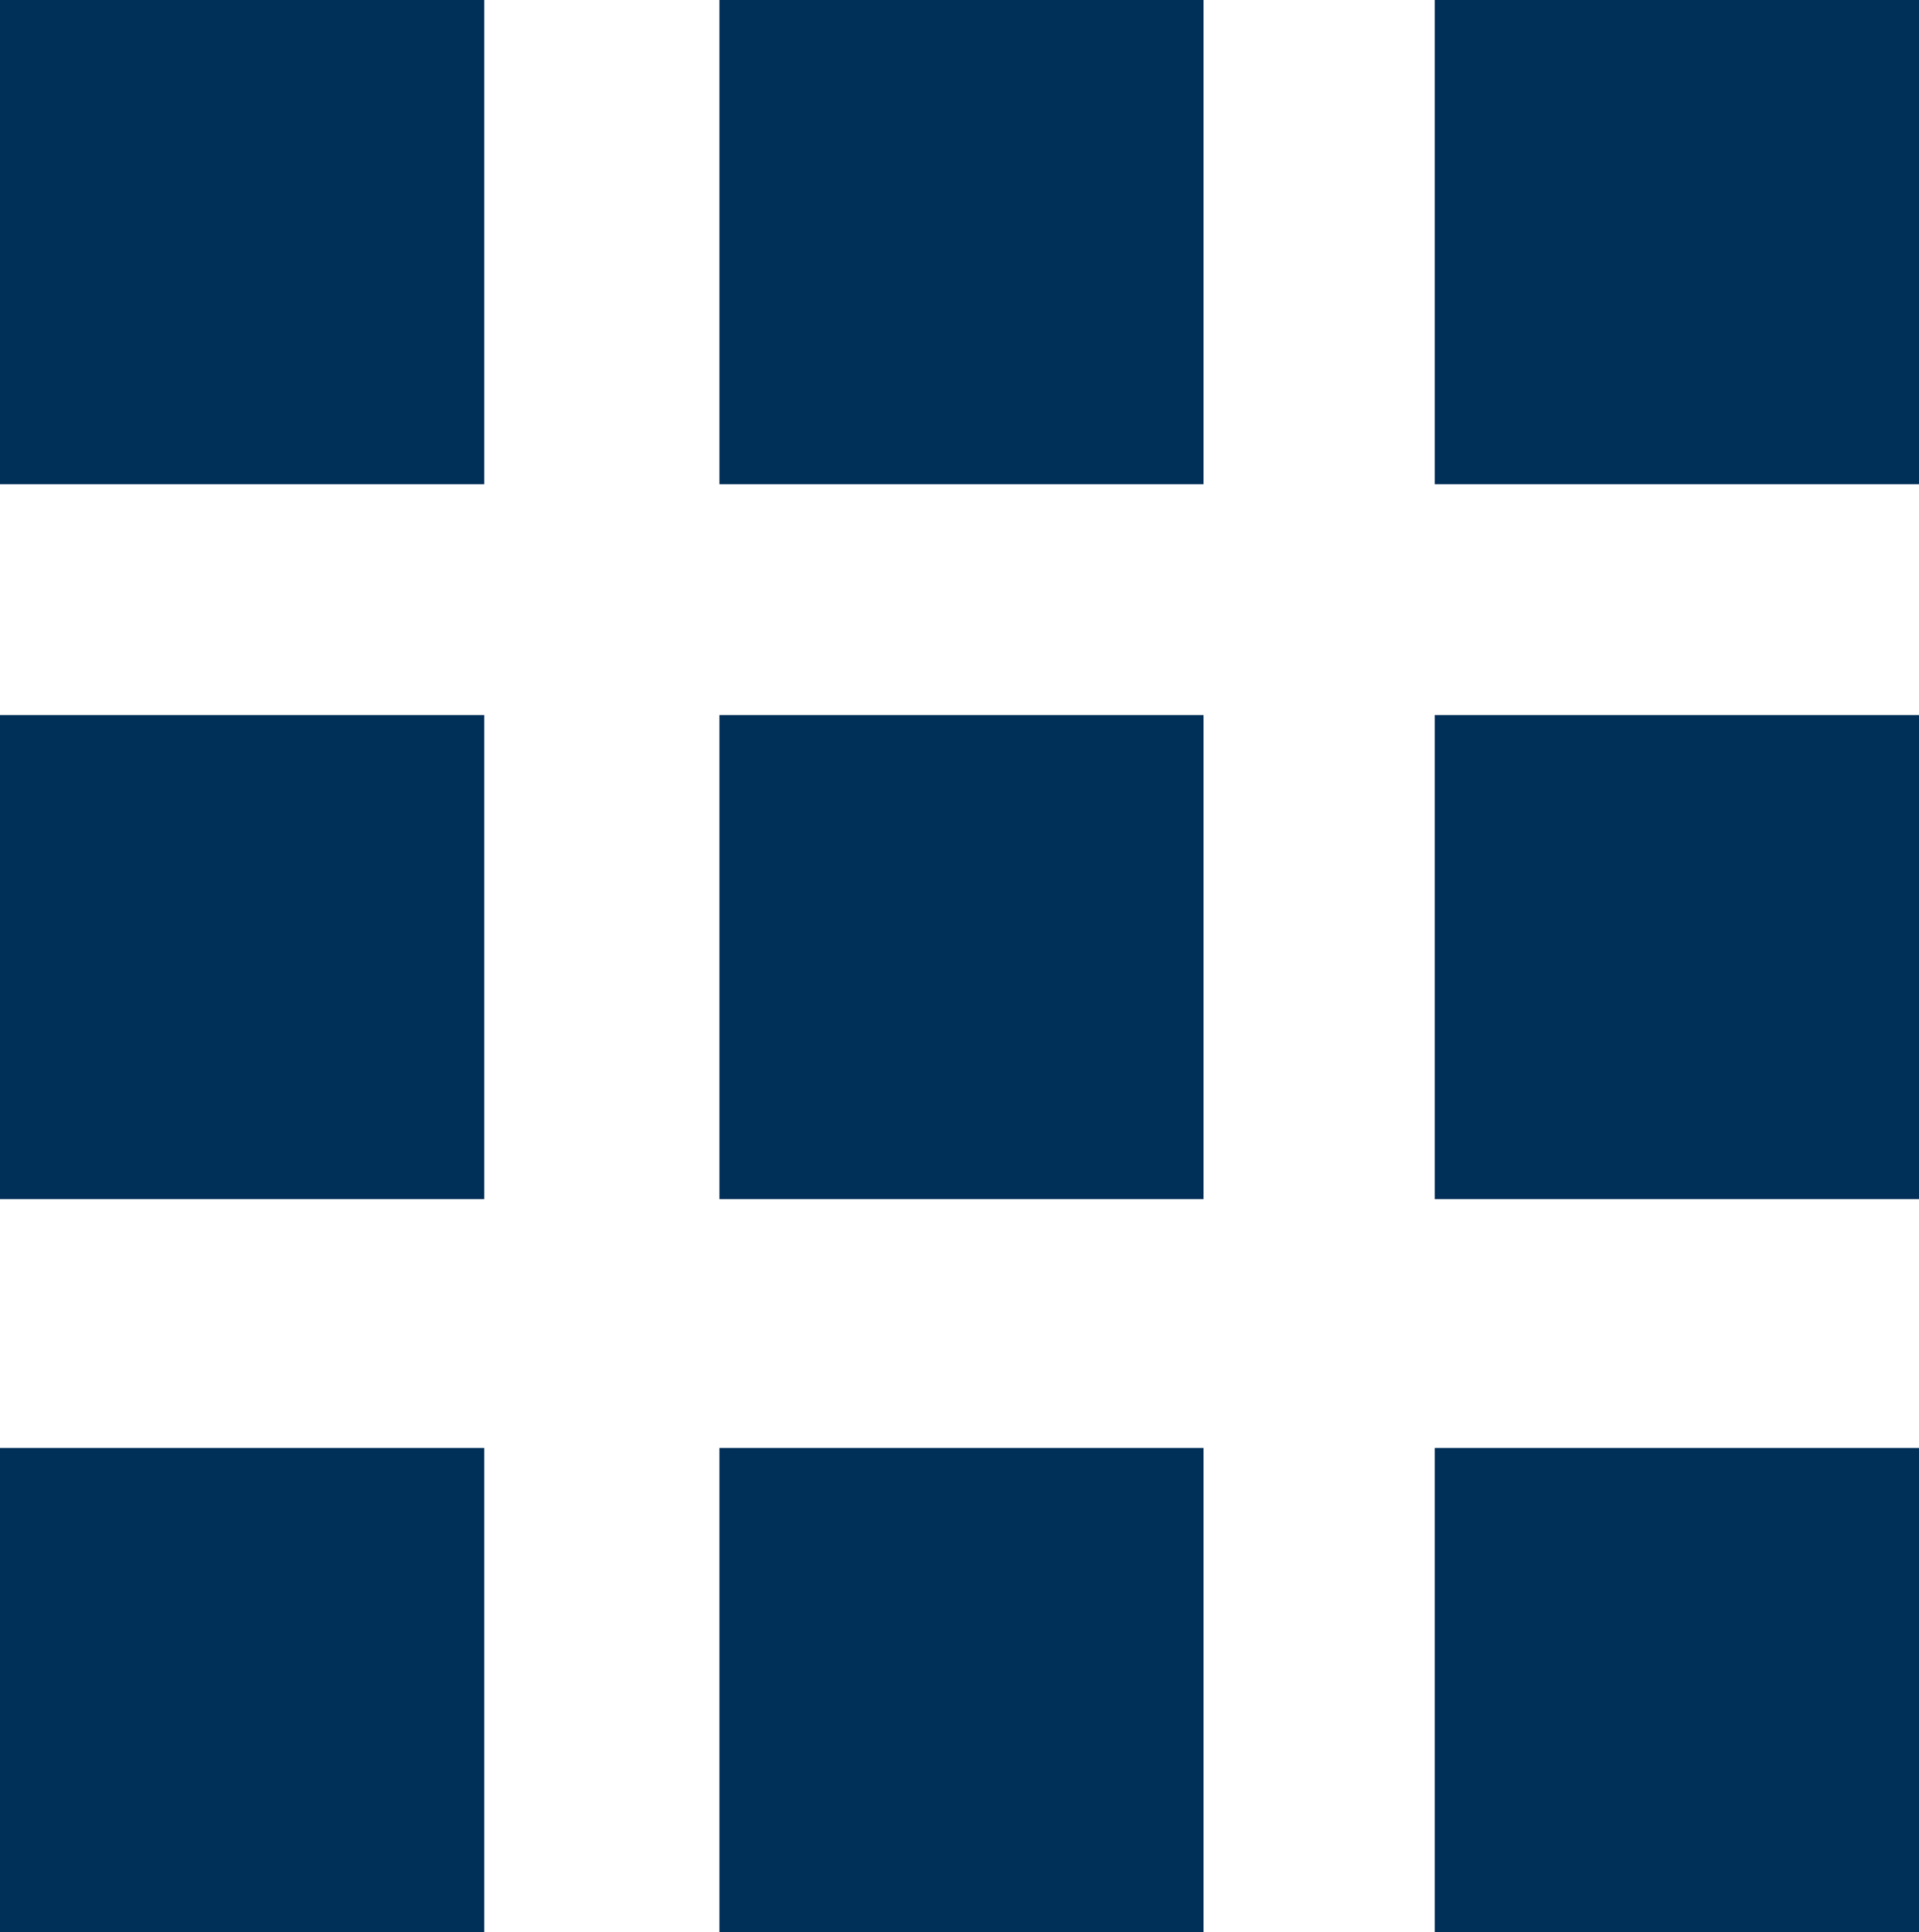 <svg id="Layer_1" data-name="Layer 1" xmlns="http://www.w3.org/2000/svg" viewBox="0 0 47.88 48.21"><rect width="12.08" height="12.08" style="fill:#002f58"/><rect x="17.95" width="12.08" height="12.08" style="fill:#002f58"/><rect x="35.8" width="12.08" height="12.08" style="fill:#002f58"/><rect y="17.84" width="12.08" height="12.08" style="fill:#002f58"/><rect x="17.95" y="17.84" width="12.08" height="12.08" style="fill:#002f58"/><rect x="35.8" y="17.84" width="12.08" height="12.08" style="fill:#002f58"/><rect y="36.13" width="12.08" height="12.08" style="fill:#002f58"/><rect x="17.95" y="36.13" width="12.08" height="12.08" style="fill:#002f58"/><rect x="35.8" y="36.13" width="12.08" height="12.08" style="fill:#002f58"/></svg>